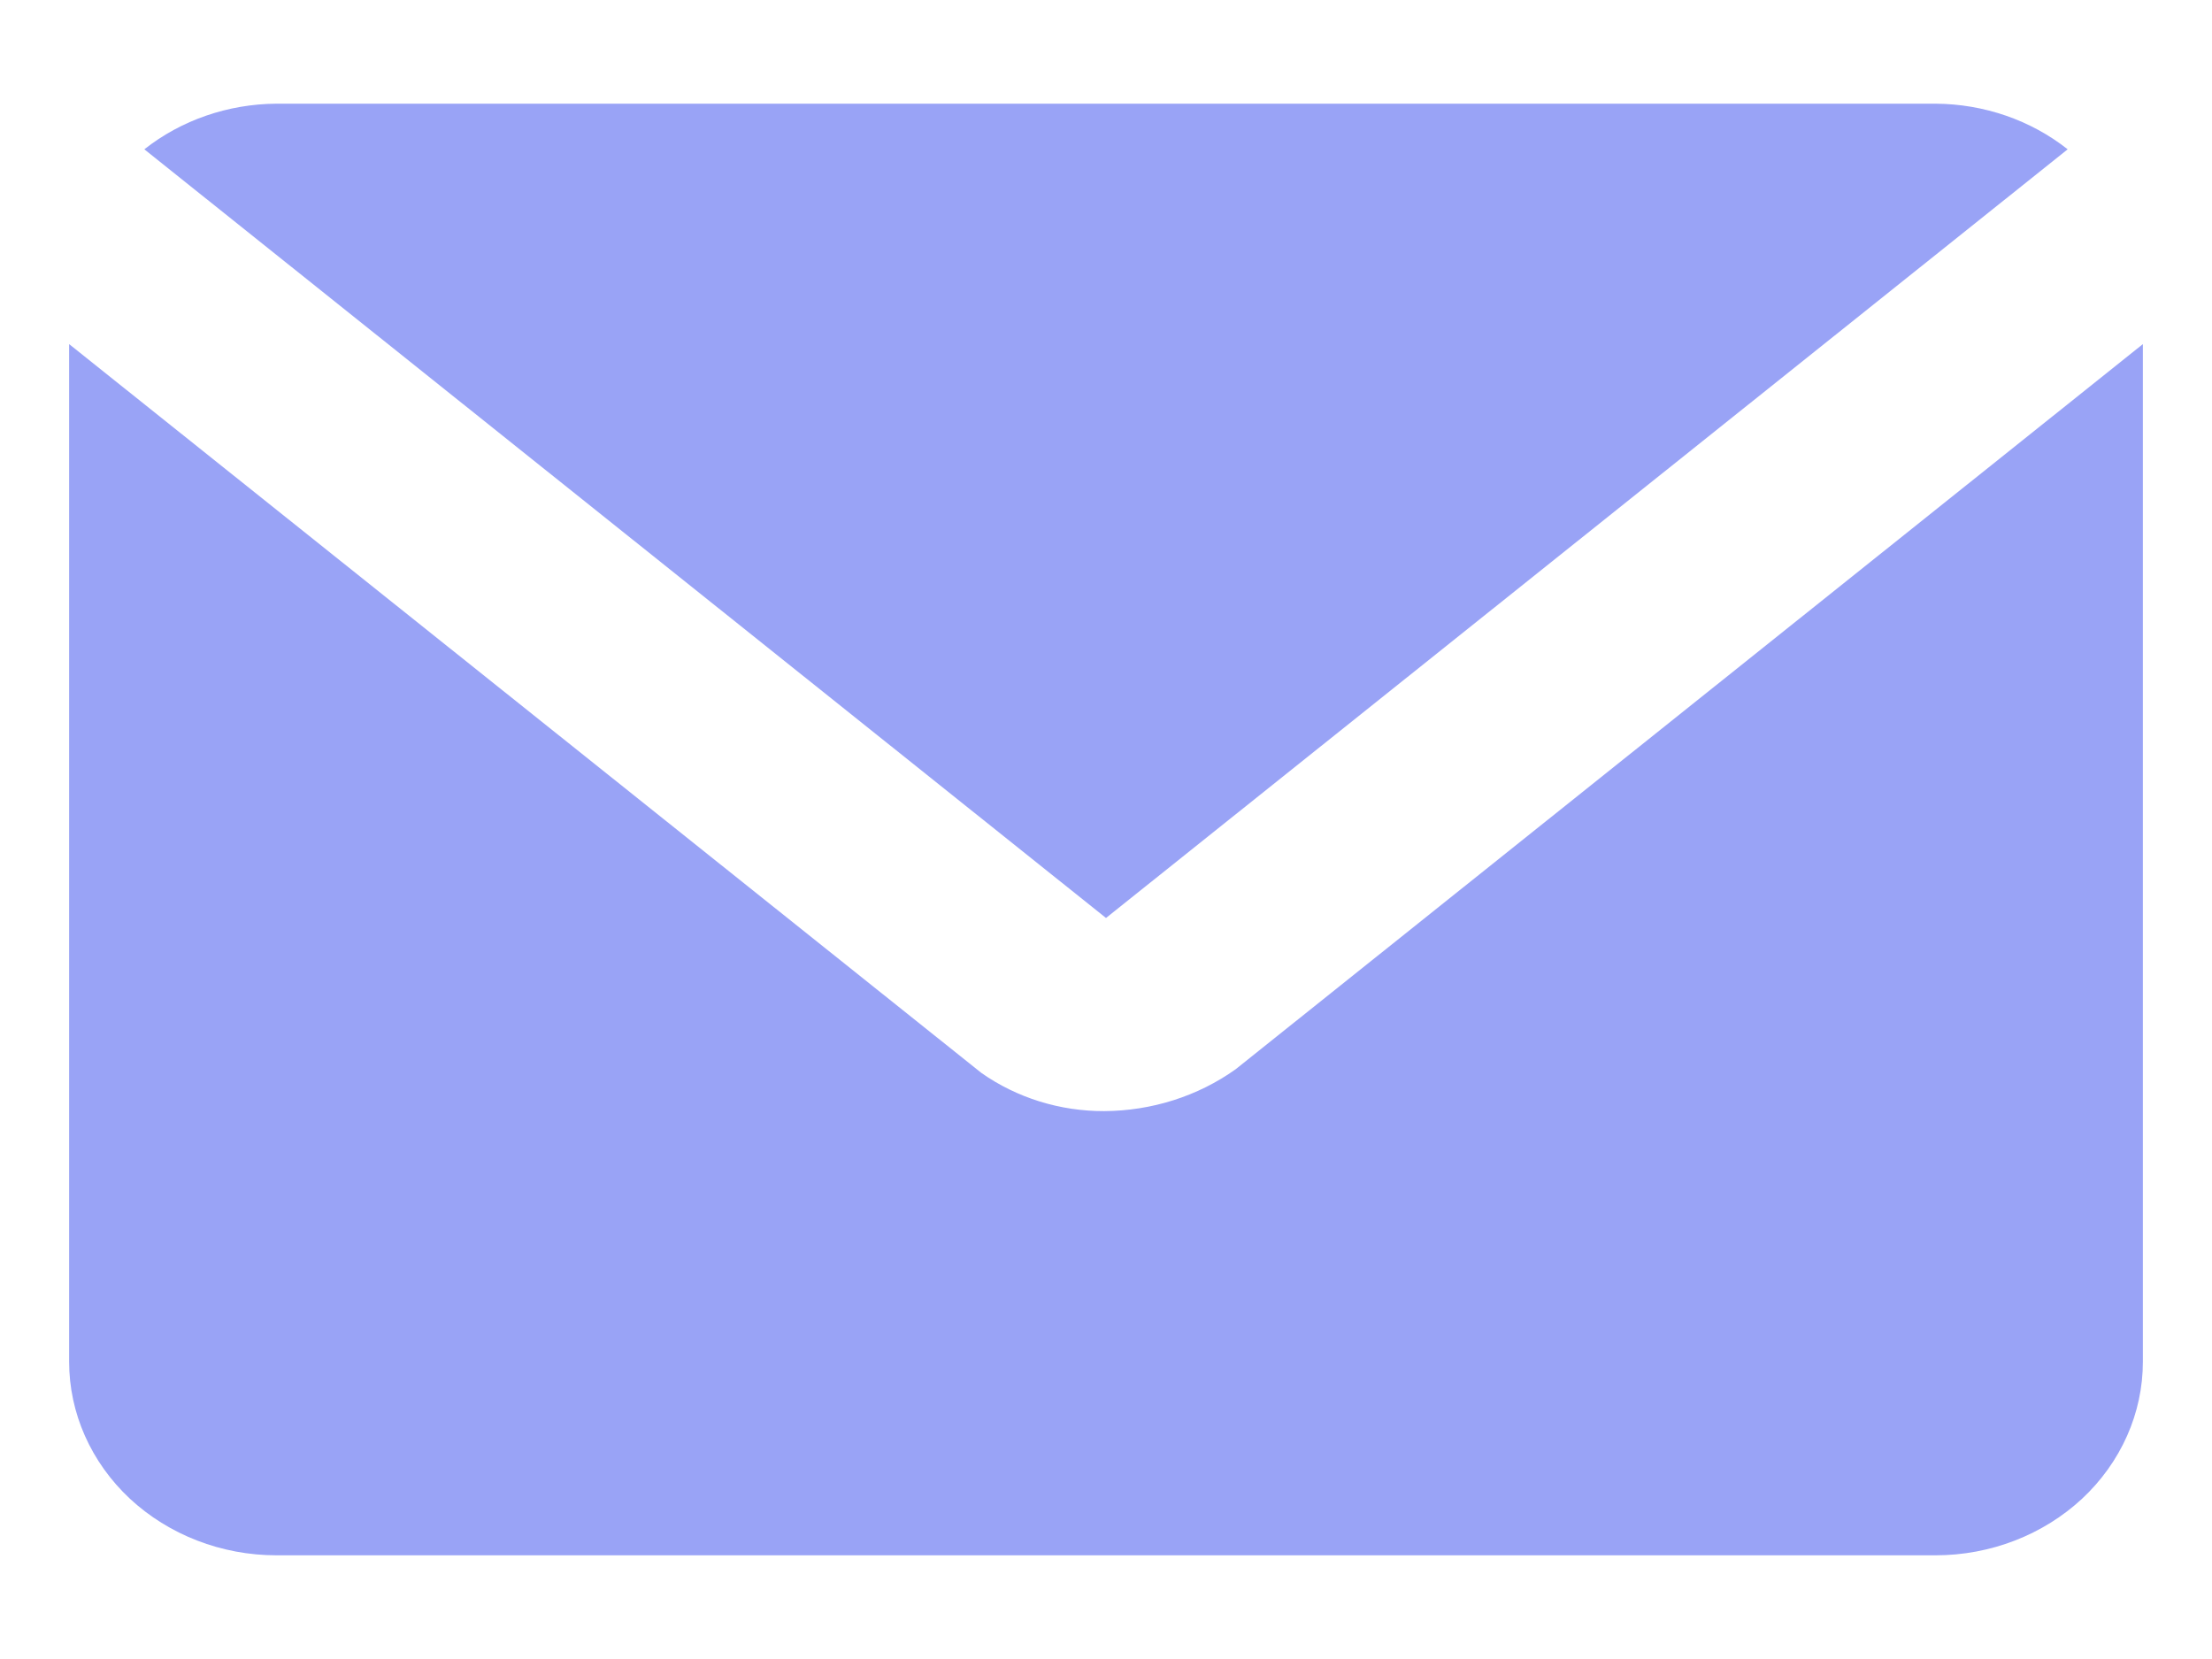 <svg width="16" height="12" viewBox="0 0 16 12" fill="none" xmlns="http://www.w3.org/2000/svg">
<path d="M8 6.64L14.956 1.08C14.689 0.869 14.351 0.752 14 0.75H2C1.65 0.752 1.311 0.869 1.044 1.08L8 6.64Z" fill="#99A3F6"/>
<path d="M8.938 7.734C8.665 7.929 8.331 8.035 7.987 8.037C7.667 8.038 7.355 7.941 7.099 7.761L0.5 2.489V9.85C0.5 10.221 0.658 10.577 0.939 10.84C1.221 11.102 1.602 11.25 2 11.25H14C14.398 11.25 14.779 11.102 15.061 10.84C15.342 10.577 15.5 10.221 15.5 9.85V2.489L8.938 7.734Z" fill="#99A3F6"/>
</svg>
